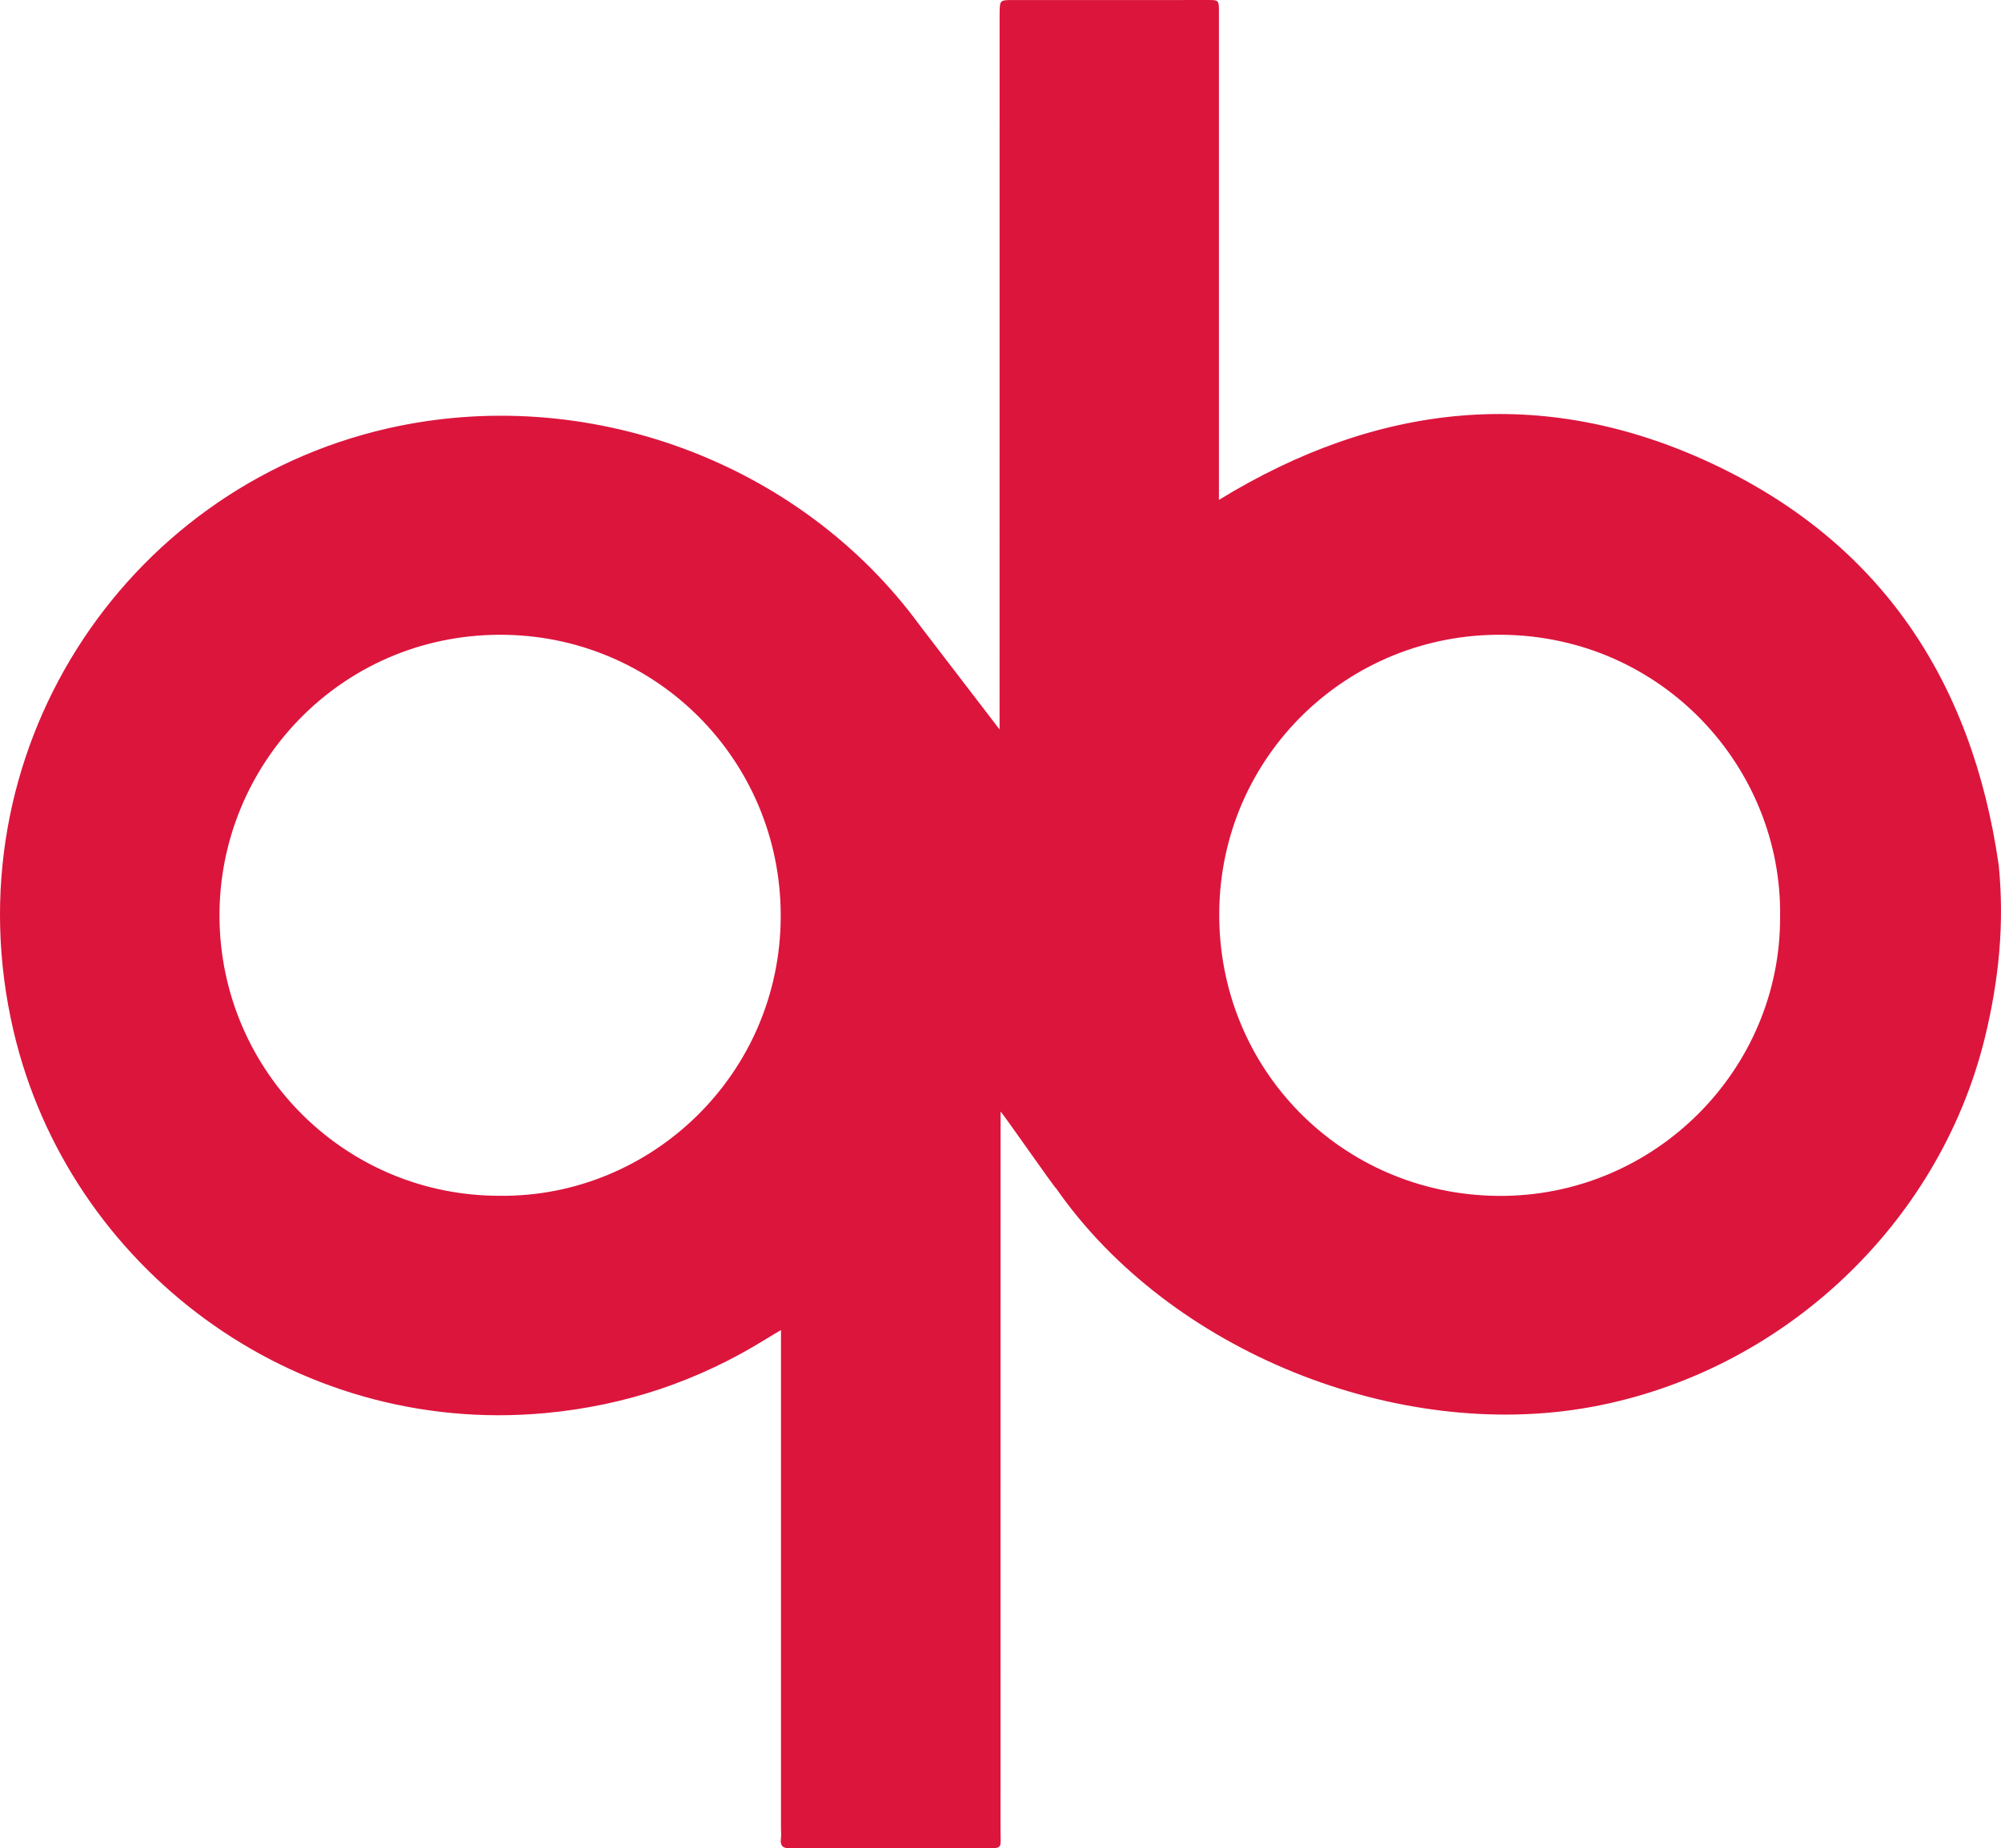 <?xml version="1.0" encoding="UTF-8" standalone="no"?>
<!-- Generator: Adobe Illustrator 24.0.0, SVG Export Plug-In . SVG Version: 6.00 Build 0)  -->

<svg
   version="1.1"
   id="Layer_1"
   x="0px"
   y="0px"
   viewBox="0 0 1342.675 1240.267"
   xml:space="preserve"
   sodipodi:docname="qbcore-logo.svg"
   width="1342.675"
   height="1240.267"
   inkscape:version="1.2 (dc2aedaf03, 2022-05-15)"
   xmlns:inkscape="http://www.inkscape.org/namespaces/inkscape"
   xmlns:sodipodi="http://sodipodi.sourceforge.net/DTD/sodipodi-0.dtd"
   xmlns="http://www.w3.org/2000/svg"
   xmlns:svg="http://www.w3.org/2000/svg"><defs
   id="defs34" /><sodipodi:namedview
   id="namedview32"
   pagecolor="#ffffff"
   bordercolor="#000000"
   borderopacity="0.25"
   inkscape:showpageshadow="2"
   inkscape:pageopacity="0.0"
   inkscape:pagecheckerboard="0"
   inkscape:deskcolor="#d1d1d1"
   showgrid="false"
   inkscape:zoom="0.3236166"
   inkscape:cx="213.21527"
   inkscape:cy="344.54351"
   inkscape:window-width="1920"
   inkscape:window-height="1001"
   inkscape:window-x="-9"
   inkscape:window-y="-9"
   inkscape:window-maximized="1"
   inkscape:current-layer="Layer_1" />
<style
   type="text/css"
   id="style19">
	.st0{fill:#DC153D;}
	.st1{fill:#F1A3B3;}
	.st2{fill:#FFFEFE;}
	.st3{fill:#FFFFFF;}
</style>
<g
   id="g29"
   transform="translate(-138.235,-89.213)">
	<path
   class="st0"
   d="m 1470.03,785.79 c -30.93,125.92 -136.77,224.4 -264.44,247.63 -129.82,23.62 -282.576,-37.29 -358.776,-146.88 -0.374,0.7 -36.644,-51.732 -37.184,-51.33 0,160.35 0.02,320.69 -0.04,481.04 -0.01,14.98 2.25,13.06 -13.35,13.09 -40.34,0.09 -80.67,0.03 -121.01,0.03 -2,0 -4.01,-0.15 -6,0.03 -4.86,0.45 -7.76,-0.91 -7,-6.55 0.31,-2.29 0.05,-4.66 0.05,-6.99 V 993.83 981.75 c -4.33,2.59 -7.12,4.19 -9.85,5.89 -45.47,28.28 -94.77,44.84 -148.18,49.81 -169.64,15.78 -320.08,-98.22 -357,-256.67 -43.13,-185.1 73.09,-363.24 250.72,-403.99 133.2,-30.56 276.924,21.872 357.564,132.252 L 808.95,578.695 c 0.03,-155.68 0.03,-319.085 0.03,-474.765 0,-2 -0.03,-4 0,-6 0.14,-8.6 0.15,-8.68 8.9,-8.69 42.67,-0.03 85.34,-0.02 128.01,-0.01 10.88,0 10.25,-0.9 10.25,10.26 v 313.03 12.15 c 106.25,-65.16 217.1,-77.38 330.06,-24.76 113.29,52.77 175.31,145.42 193.18,269.86 3.898,39.058 0.199,76.973 -9.35,116.02 z M 473.8,891.64 C 575.11,892.63 662.05,810.12 662.1,703.81 662.15,599.12 577.98,514.85 473.37,515.17 366.63,515.5 284.8,602.64 285.52,704.72 c 0.73,103.54 84.51,187.16 188.28,186.92 z m 858.88,-187.51 c 1.38,-99.74 -78.91,-187.79 -186.22,-188.95 -103.88,-1.12 -189.18,81.36 -190.11,186.13 -0.93,105.44 82.26,189.34 186.83,190.4 104.84,1.07 190.1,-84.46 189.5,-187.58 z"
   id="path21"
   inkscape:label="path21"
   sodipodi:nodetypes="ccccccsccsccccccccscccsccccccccccccccc" />
	
	
	
</g>
</svg>
